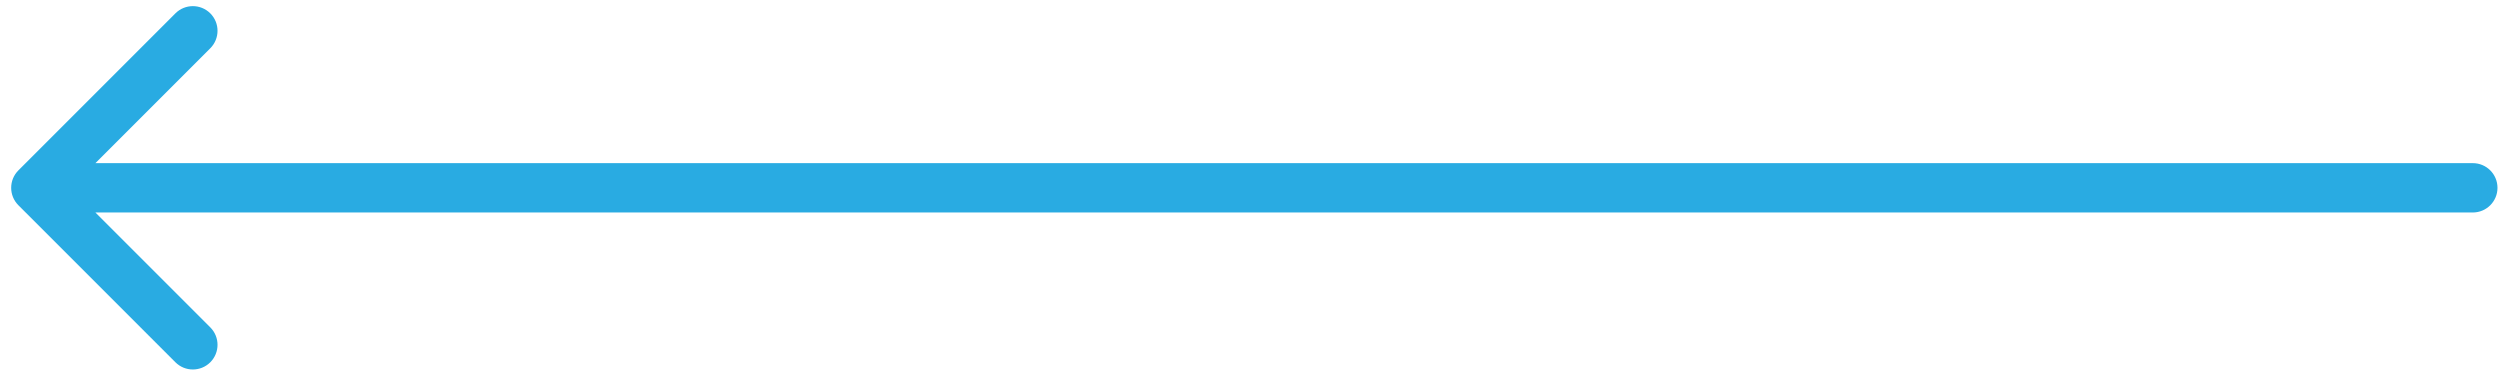 <svg xmlns="http://www.w3.org/2000/svg" width="152" height="23" viewBox="0 0 152 23" fill="none">
<path d="M150.347 12.919C151.176 12.919 151.847 12.247 151.847 11.419C151.847 10.591 151.176 9.919 150.347 9.919V12.919ZM1.119 10.358C0.533 10.944 0.533 11.894 1.119 12.48L10.665 22.026C11.25 22.611 12.2 22.611 12.786 22.026C13.372 21.44 13.372 20.49 12.786 19.904L4.301 11.419L12.786 2.934C13.372 2.348 13.372 1.398 12.786 0.812C12.2 0.227 11.25 0.227 10.665 0.812L1.119 10.358ZM150.347 9.919H2.179V12.919H150.347V9.919Z" fill="#29ABE2"/>
</svg>